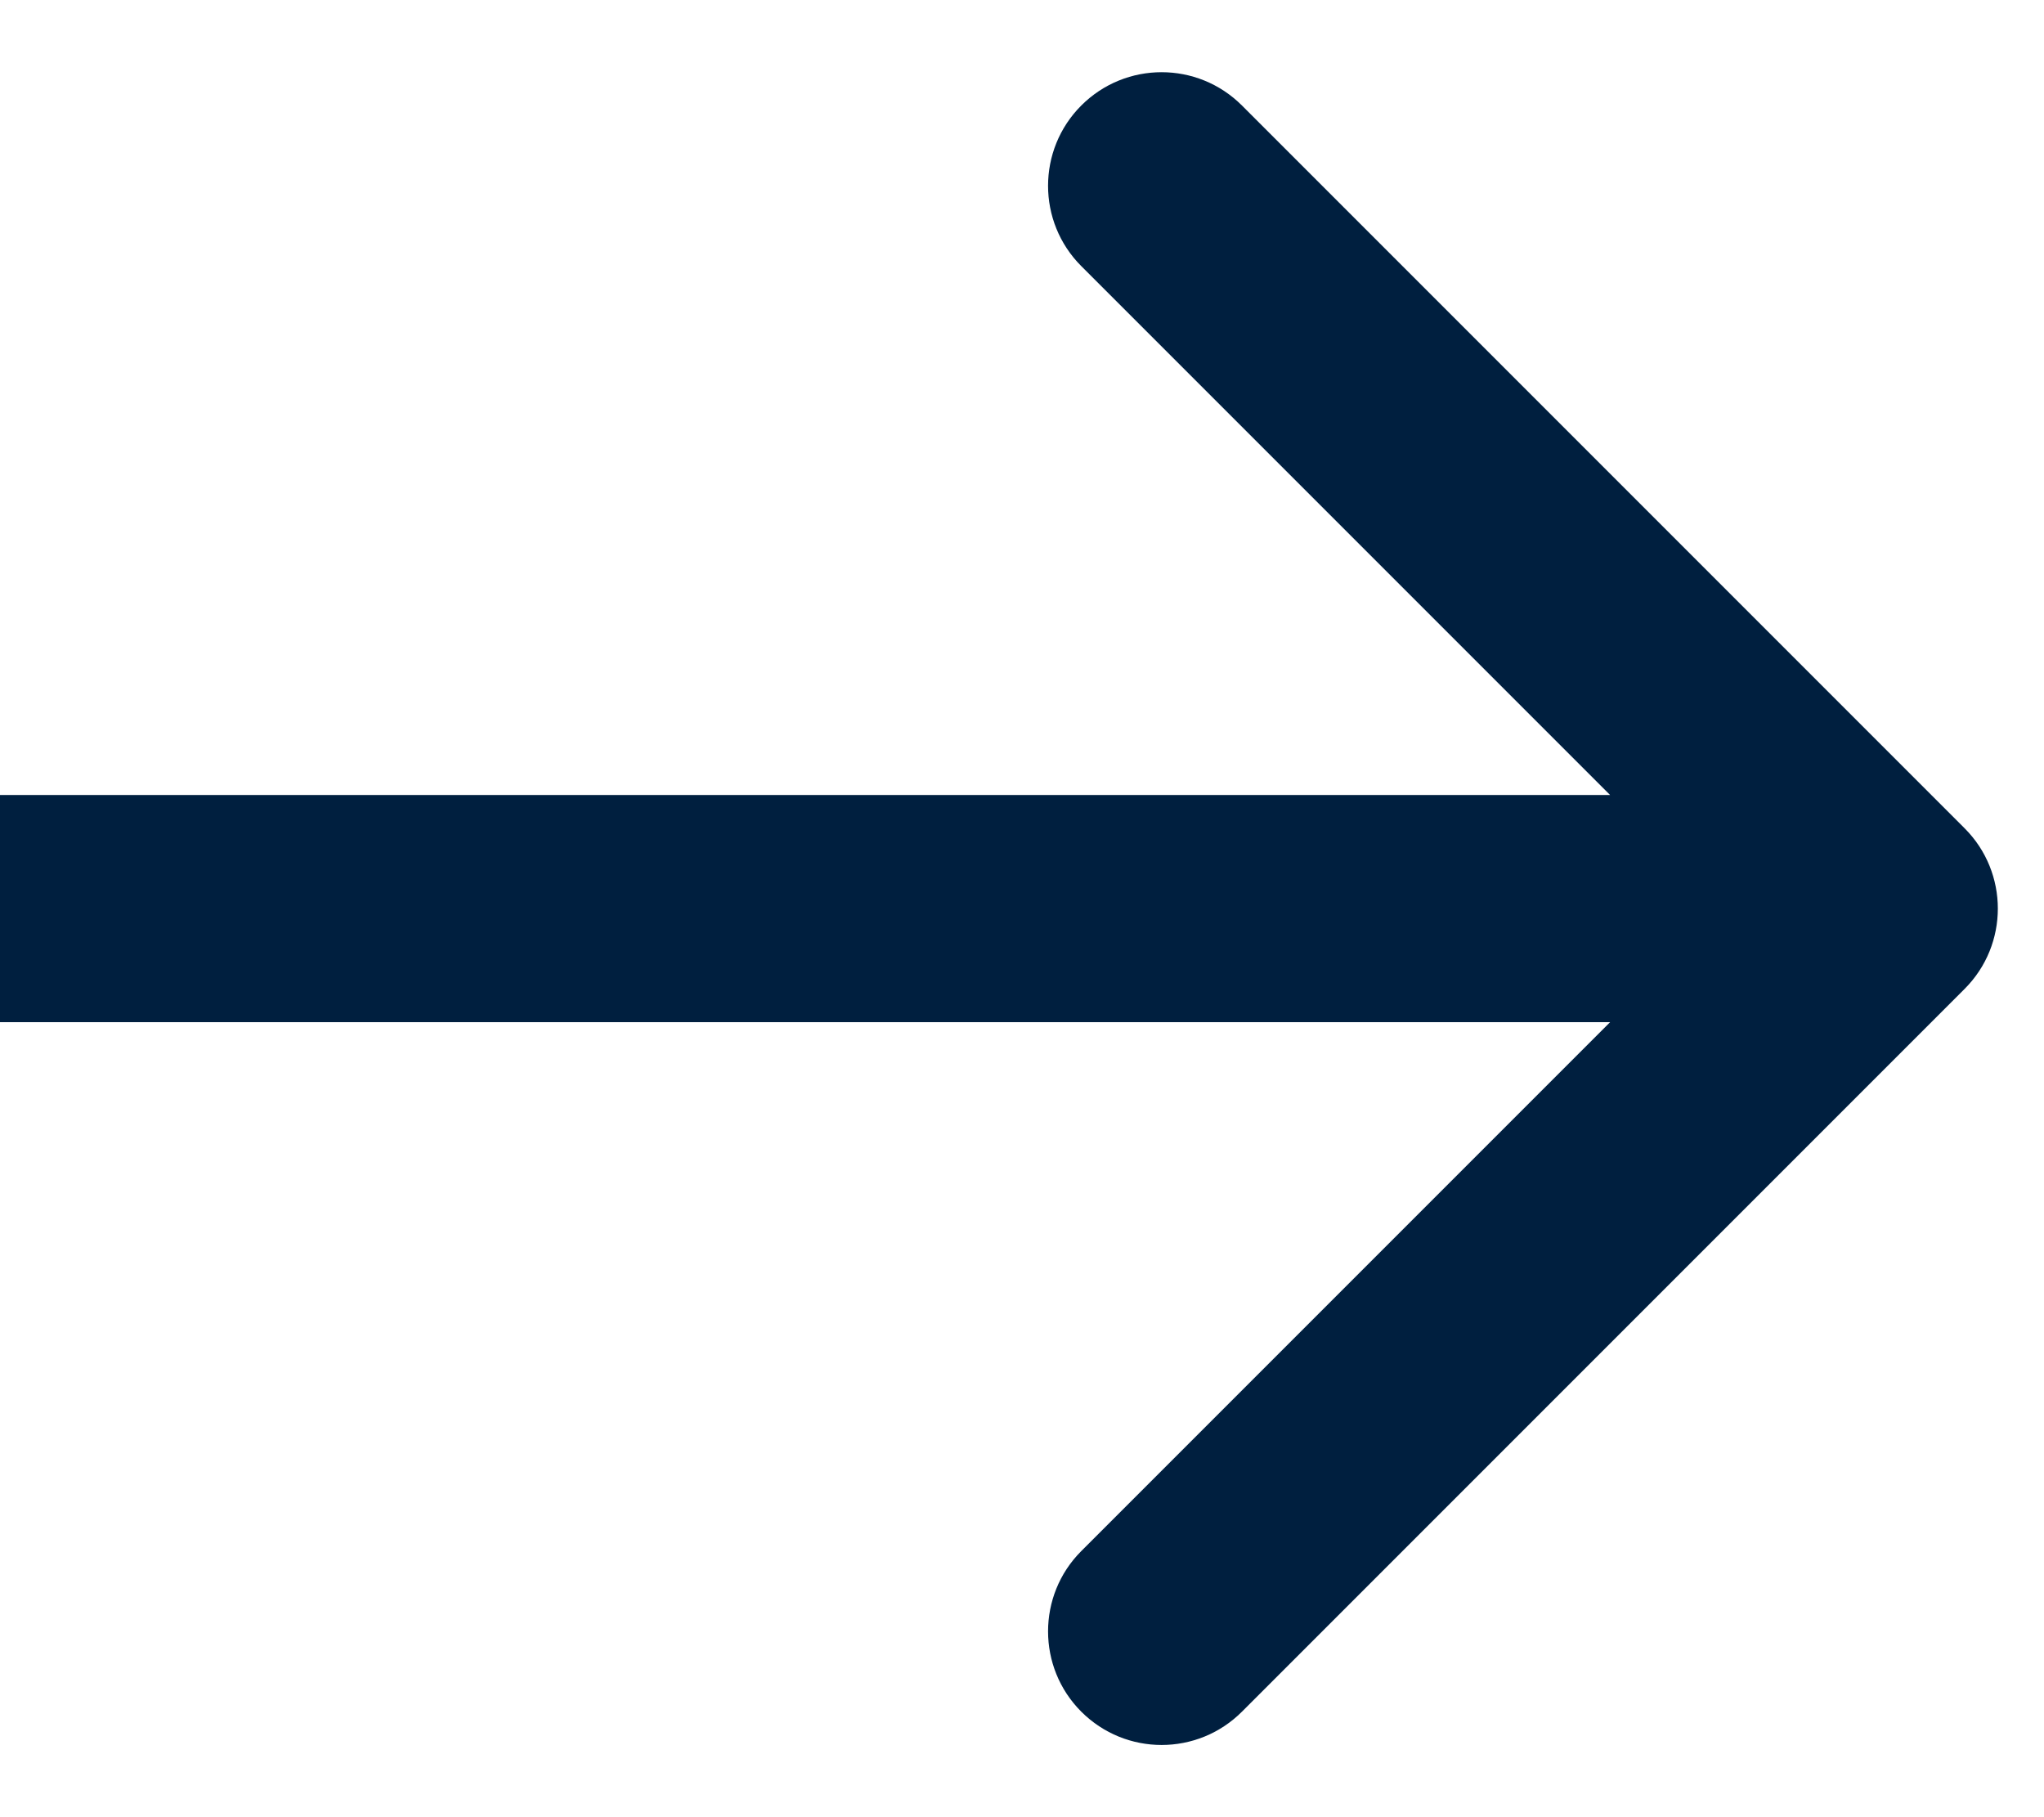 <svg width="18" height="16" viewBox="0 0 18 16" fill="none" xmlns="http://www.w3.org/2000/svg">
<path d="M17.301 8.707C17.691 8.317 17.691 7.683 17.301 7.293L10.937 0.929C10.546 0.538 9.913 0.538 9.522 0.929C9.132 1.319 9.132 1.953 9.522 2.343L15.179 8L9.522 13.657C9.132 14.047 9.132 14.681 9.522 15.071C9.913 15.462 10.546 15.462 10.937 15.071L17.301 8.707ZM0 9H16.593V7L0 7L0 9Z" fill="#001F3F"/>
</svg>
